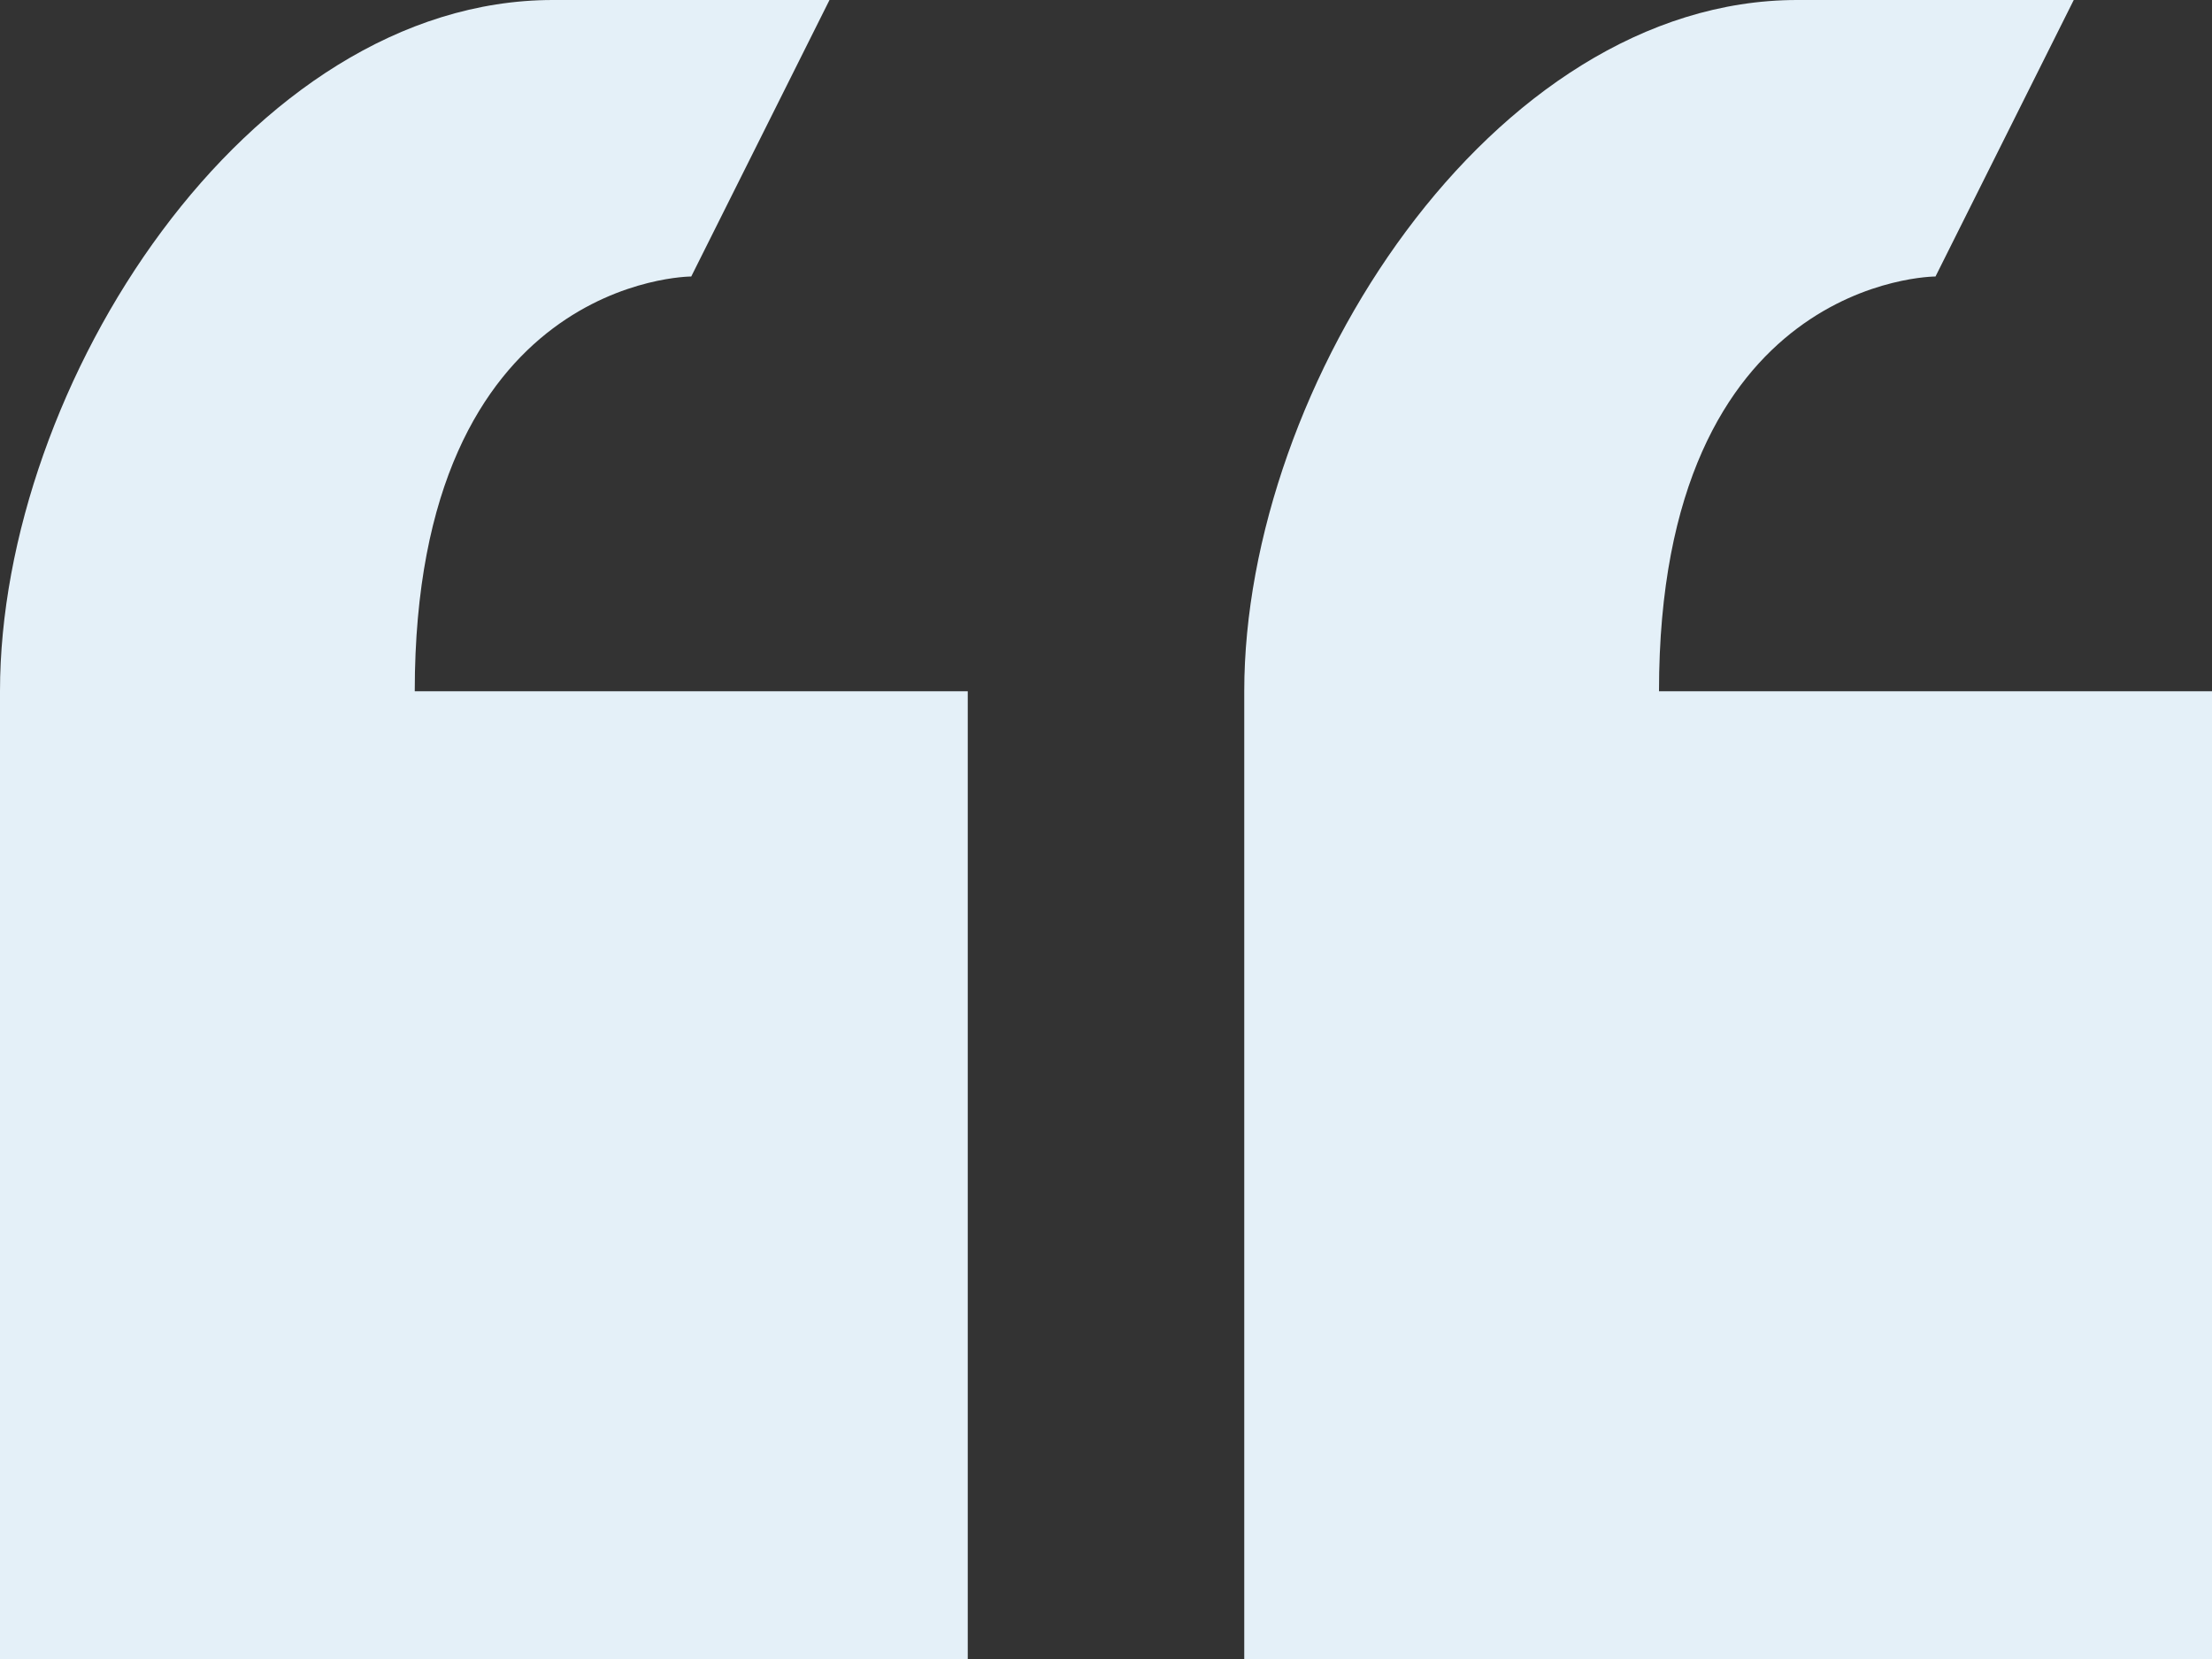 <svg width="56" height="42" fill="none" xmlns="http://www.w3.org/2000/svg"><rect width="100%" height="100%" fill="#333333" stroke="none"/><g clip-path="url(#clip0_9209_11389)"><path d="M17.5 7L21 0h-7C6.265 0 0 9.765 0 17.5V42h24.5V17.5h-14c0-10.5 7-10.5 7-10.5zM42 17.5C42 7 49 7 49 7l3.5-7h-7c-7.735 0-14 9.765-14 17.5V42H56V17.5H42z" fill="#E4F0F8"/></g><defs><clipPath id="clip0_9209_11389"><path fill="#fff" d="M0 0h56v42H0z"/></clipPath></defs></svg>